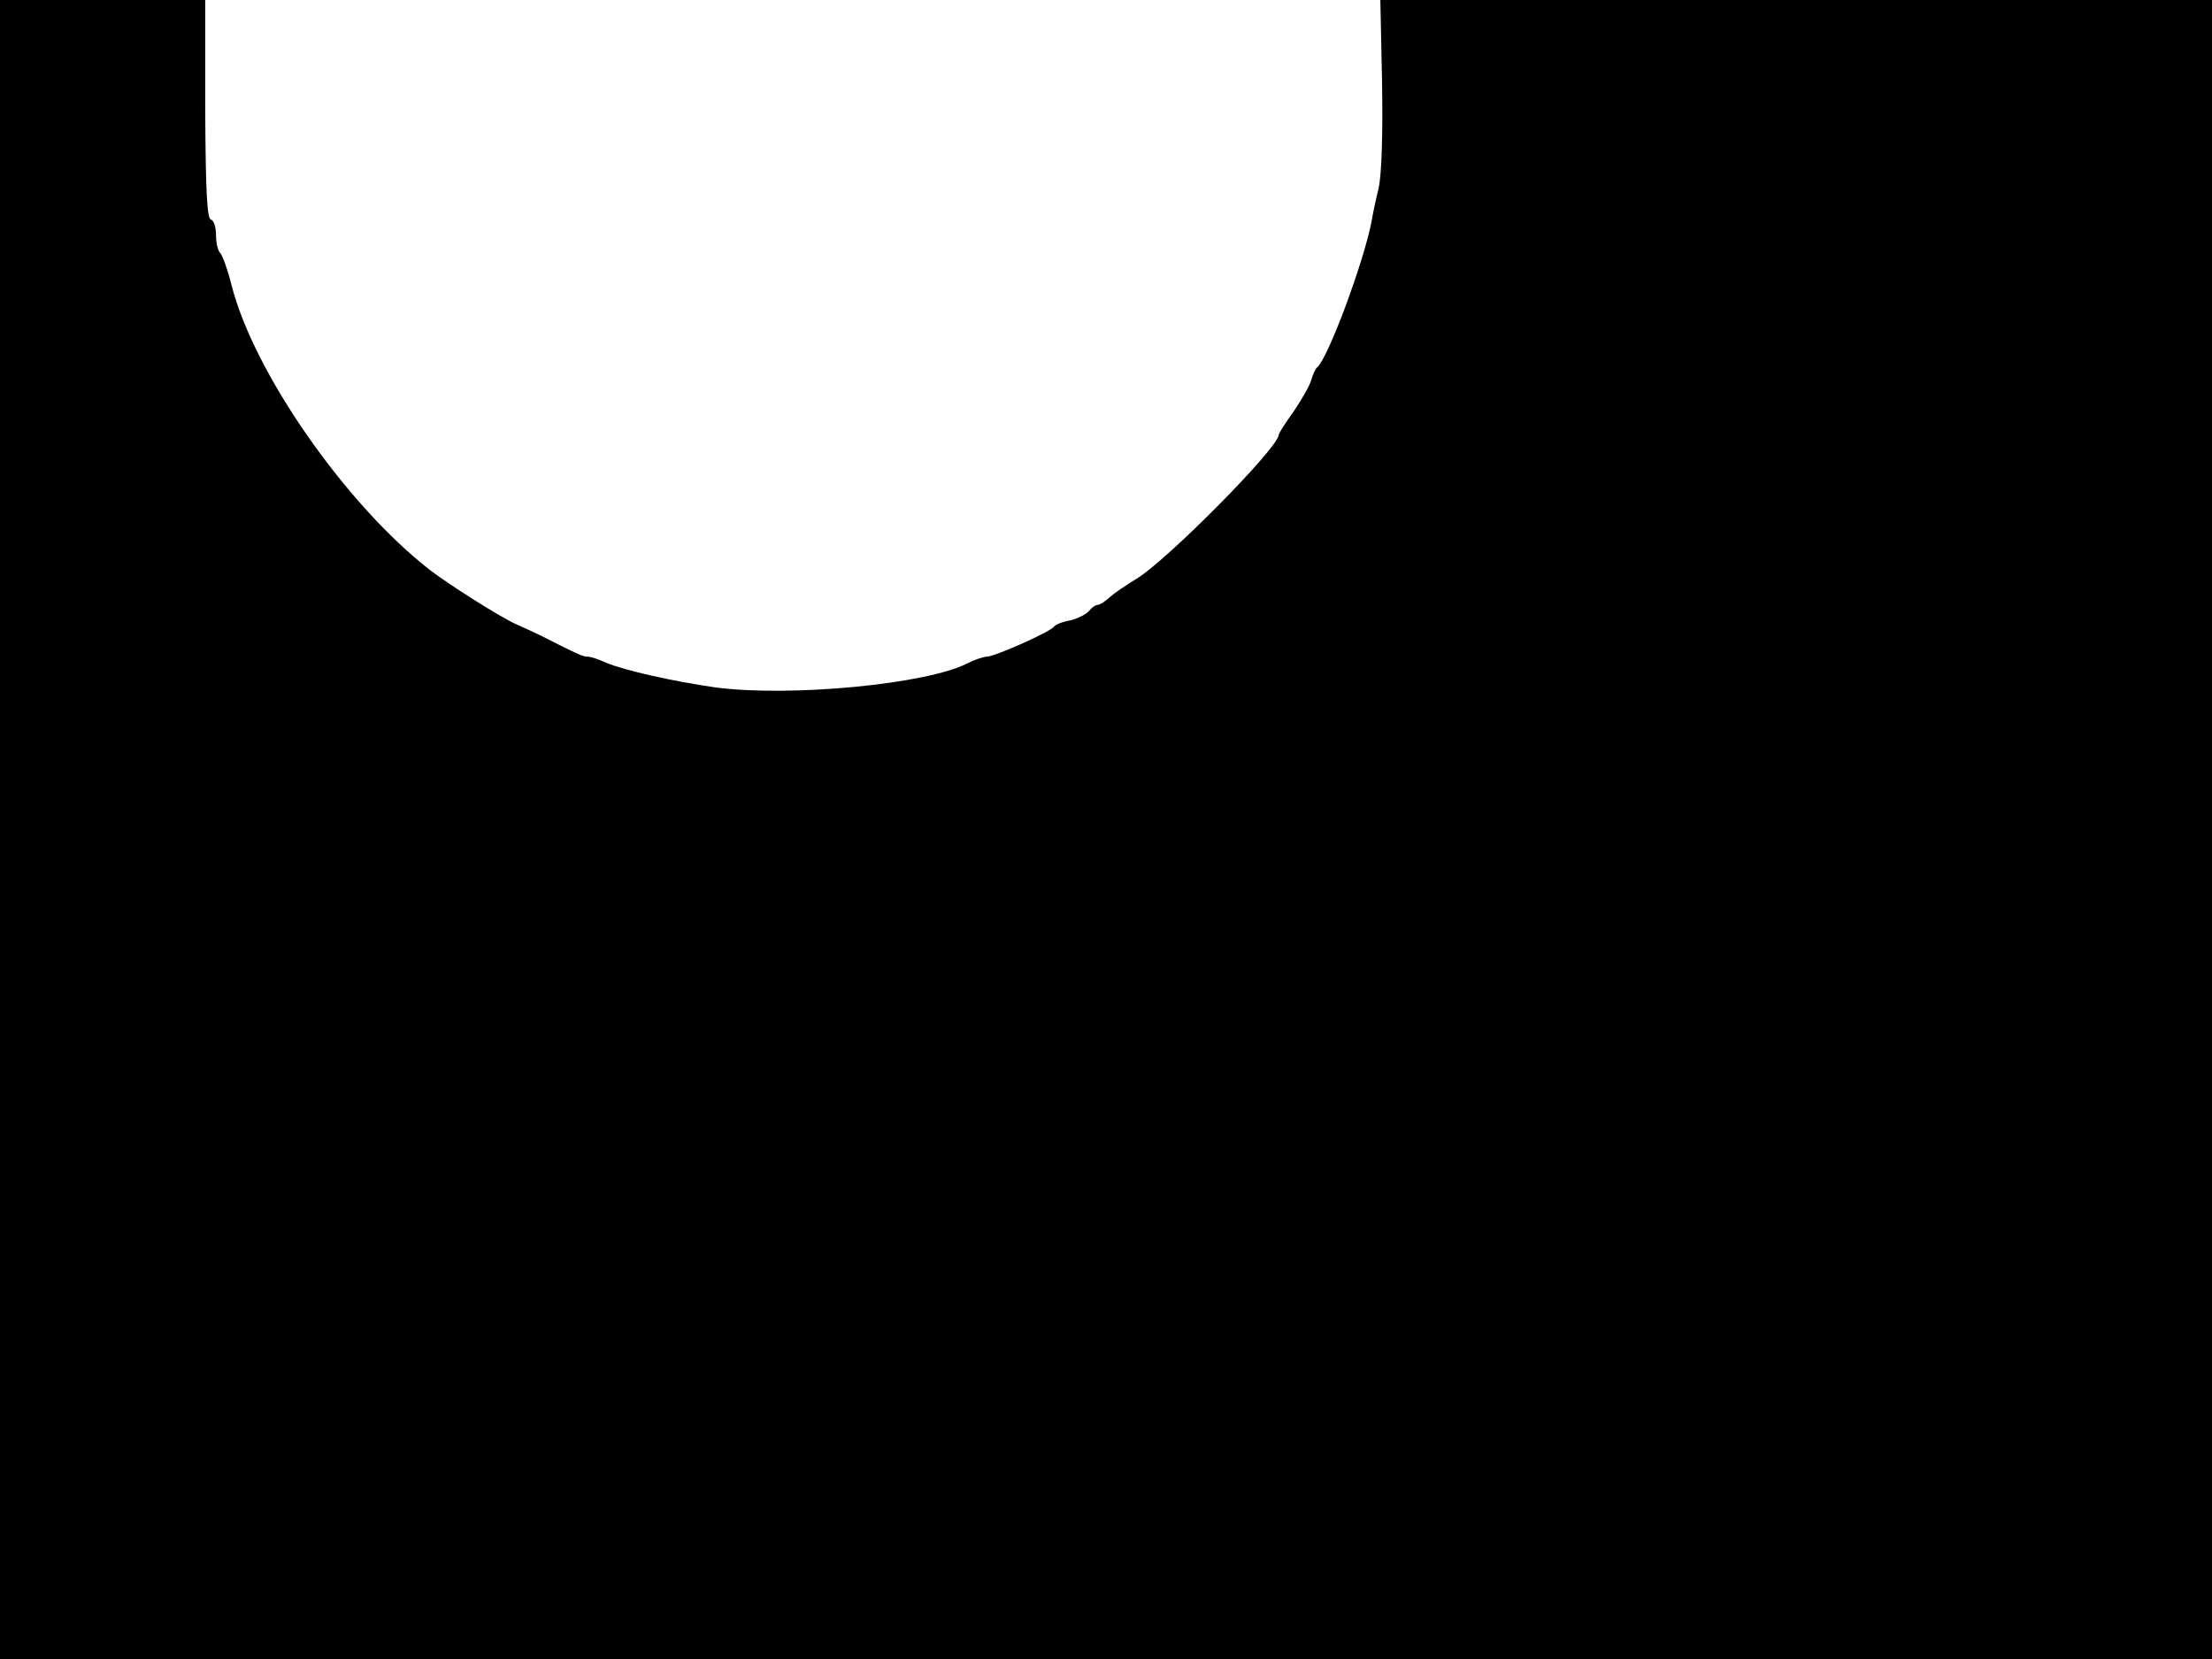 <svg xmlns="http://www.w3.org/2000/svg" width="682.667" height="512" version="1.0" viewBox="0 0 512 384"><path d="M0 192v192h512V0H319.5l.4 19.2c.2 12.1-.1 21.2-.8 24.4-.7 2.8-1.4 6.2-1.6 7.5-1.8 9.5-10.1 31.8-12.6 33.9-.4.3-1 1.6-1.4 3s-2.3 4.6-4.1 7.3c-1.9 2.6-3.4 5-3.4 5.3 0 3-26.2 29.4-33 33.4-2.3 1.4-5.1 3.3-6.1 4.2-1.1 1-2.3 1.8-2.8 1.8s-1.4.6-2 1.4c-.7.8-2.7 1.8-4.4 2.2-1.8.3-3.4 1-3.7 1.4-.7 1.2-13.8 7-15.6 7-.8 0-2.8.7-4.4 1.5-9.4 4.9-41.3 7.9-58.5 5.6-9.7-1.4-20.9-3.9-25.2-5.7-1.7-.8-3.6-1.4-4.2-1.4-1.1 0-2.2-.5-6.8-2.8-3.3-1.7-5.3-2.7-9.8-4.7-3.8-1.7-15.6-9.2-19.9-12.5-19.5-15.1-40.9-45.8-46-66-.9-3.6-2.1-6.9-2.6-7.4-.6-.6-1-2.4-1-4.2s-.5-3.4-1.2-3.6c-.9-.3-1.2-6.9-1.3-25.6V0H0z"/></svg>